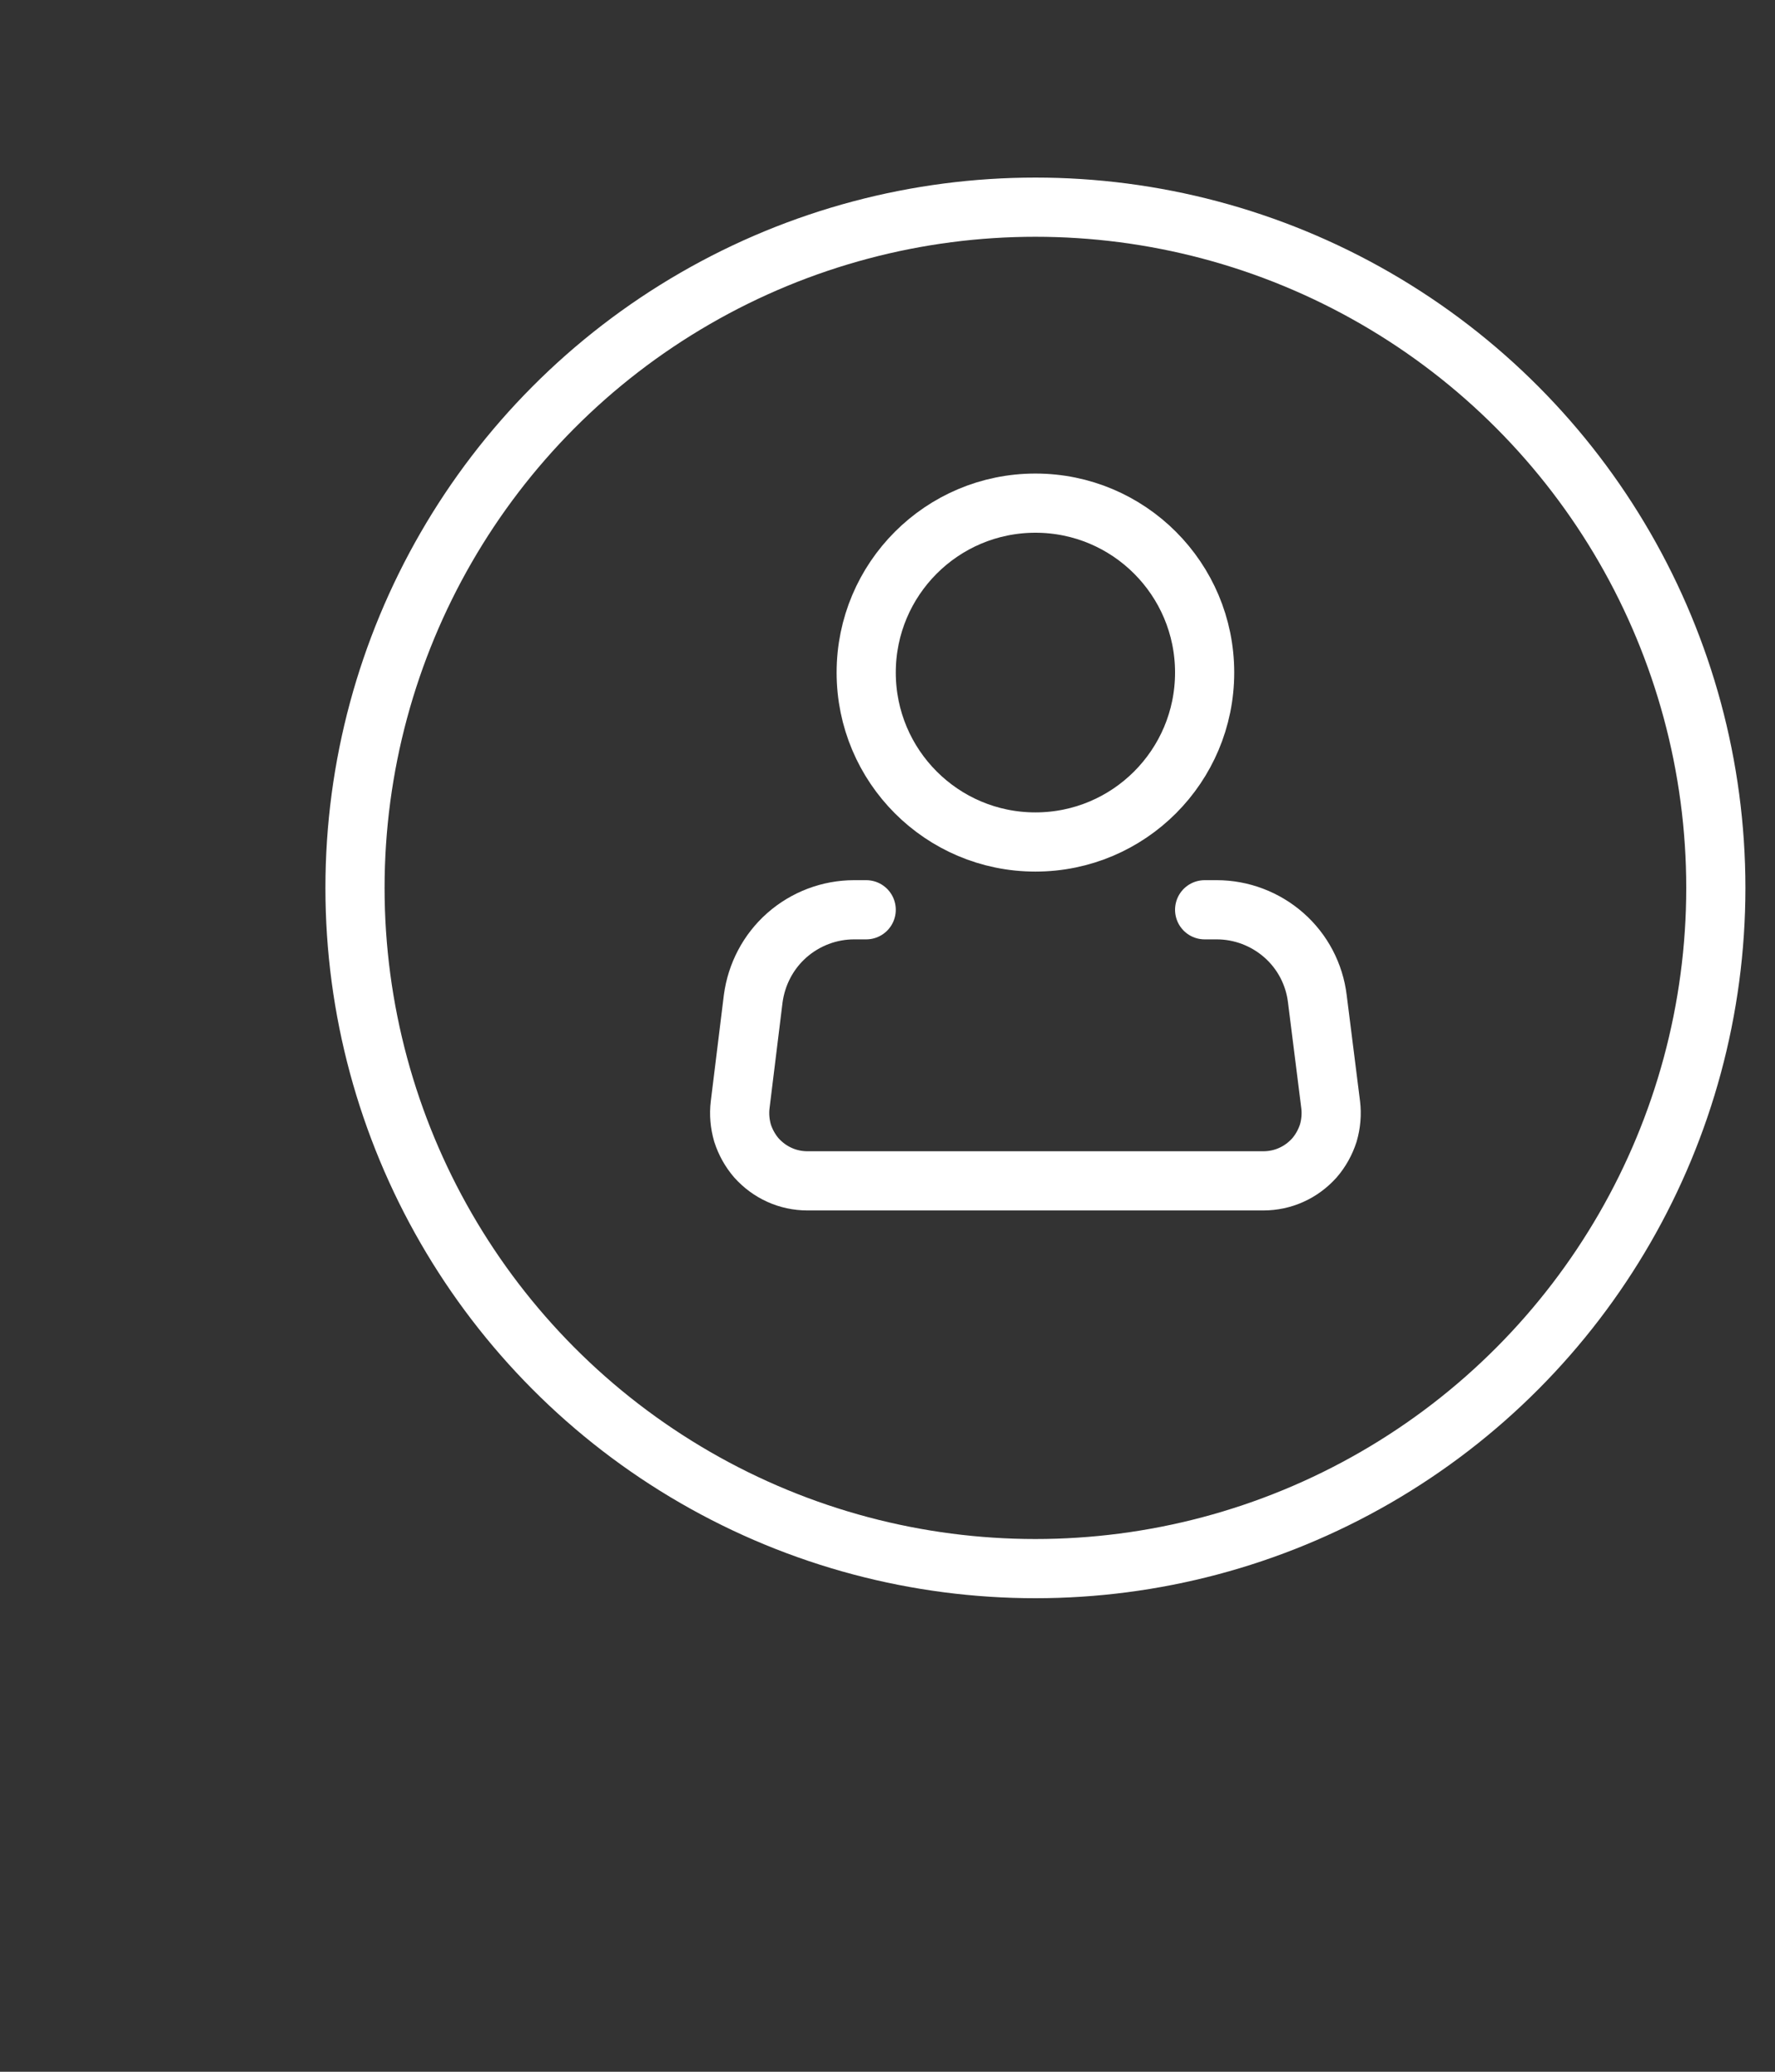 <svg width="60" height="70" viewBox="1180 10 60 70" fill="none" xmlns="http://www.w3.org/2000/svg">
<rect x="1180" y="10" width="60" height="70" fill="#333333" stroke="none"/>
<path d="M1215 38.449C1218.16 38.449 1220.72 35.886 1220.72 32.724C1220.72 29.563 1218.16 27 1215 27C1211.84 27 1209.28 29.563 1209.28 32.724C1209.28 35.886 1211.84 38.449 1215 38.449Z" stroke="white" stroke-width="2"/>
<path d="M1220.72 40.739H1221.13C1221.96 40.739 1222.77 41.045 1223.4 41.599C1224.03 42.153 1224.43 42.917 1224.53 43.748L1224.98 47.324C1225.02 47.647 1224.99 47.974 1224.9 48.284C1224.8 48.594 1224.64 48.881 1224.43 49.124C1224.21 49.367 1223.95 49.562 1223.65 49.696C1223.36 49.829 1223.03 49.898 1222.71 49.898H1207.29C1206.97 49.898 1206.64 49.829 1206.35 49.696C1206.05 49.562 1205.79 49.367 1205.57 49.124C1205.36 48.881 1205.2 48.594 1205.1 48.284C1205.01 47.974 1204.98 47.647 1205.02 47.324L1205.46 43.748C1205.57 42.917 1205.97 42.153 1206.6 41.598C1207.23 41.044 1208.04 40.739 1208.87 40.739H1209.28" stroke="white" stroke-width="2" stroke-linecap="round" stroke-linejoin="round"/>
<circle cx="1215" cy="40" r="23" stroke="white" stroke-width="2"/>
<defs>
</defs>
</svg>
